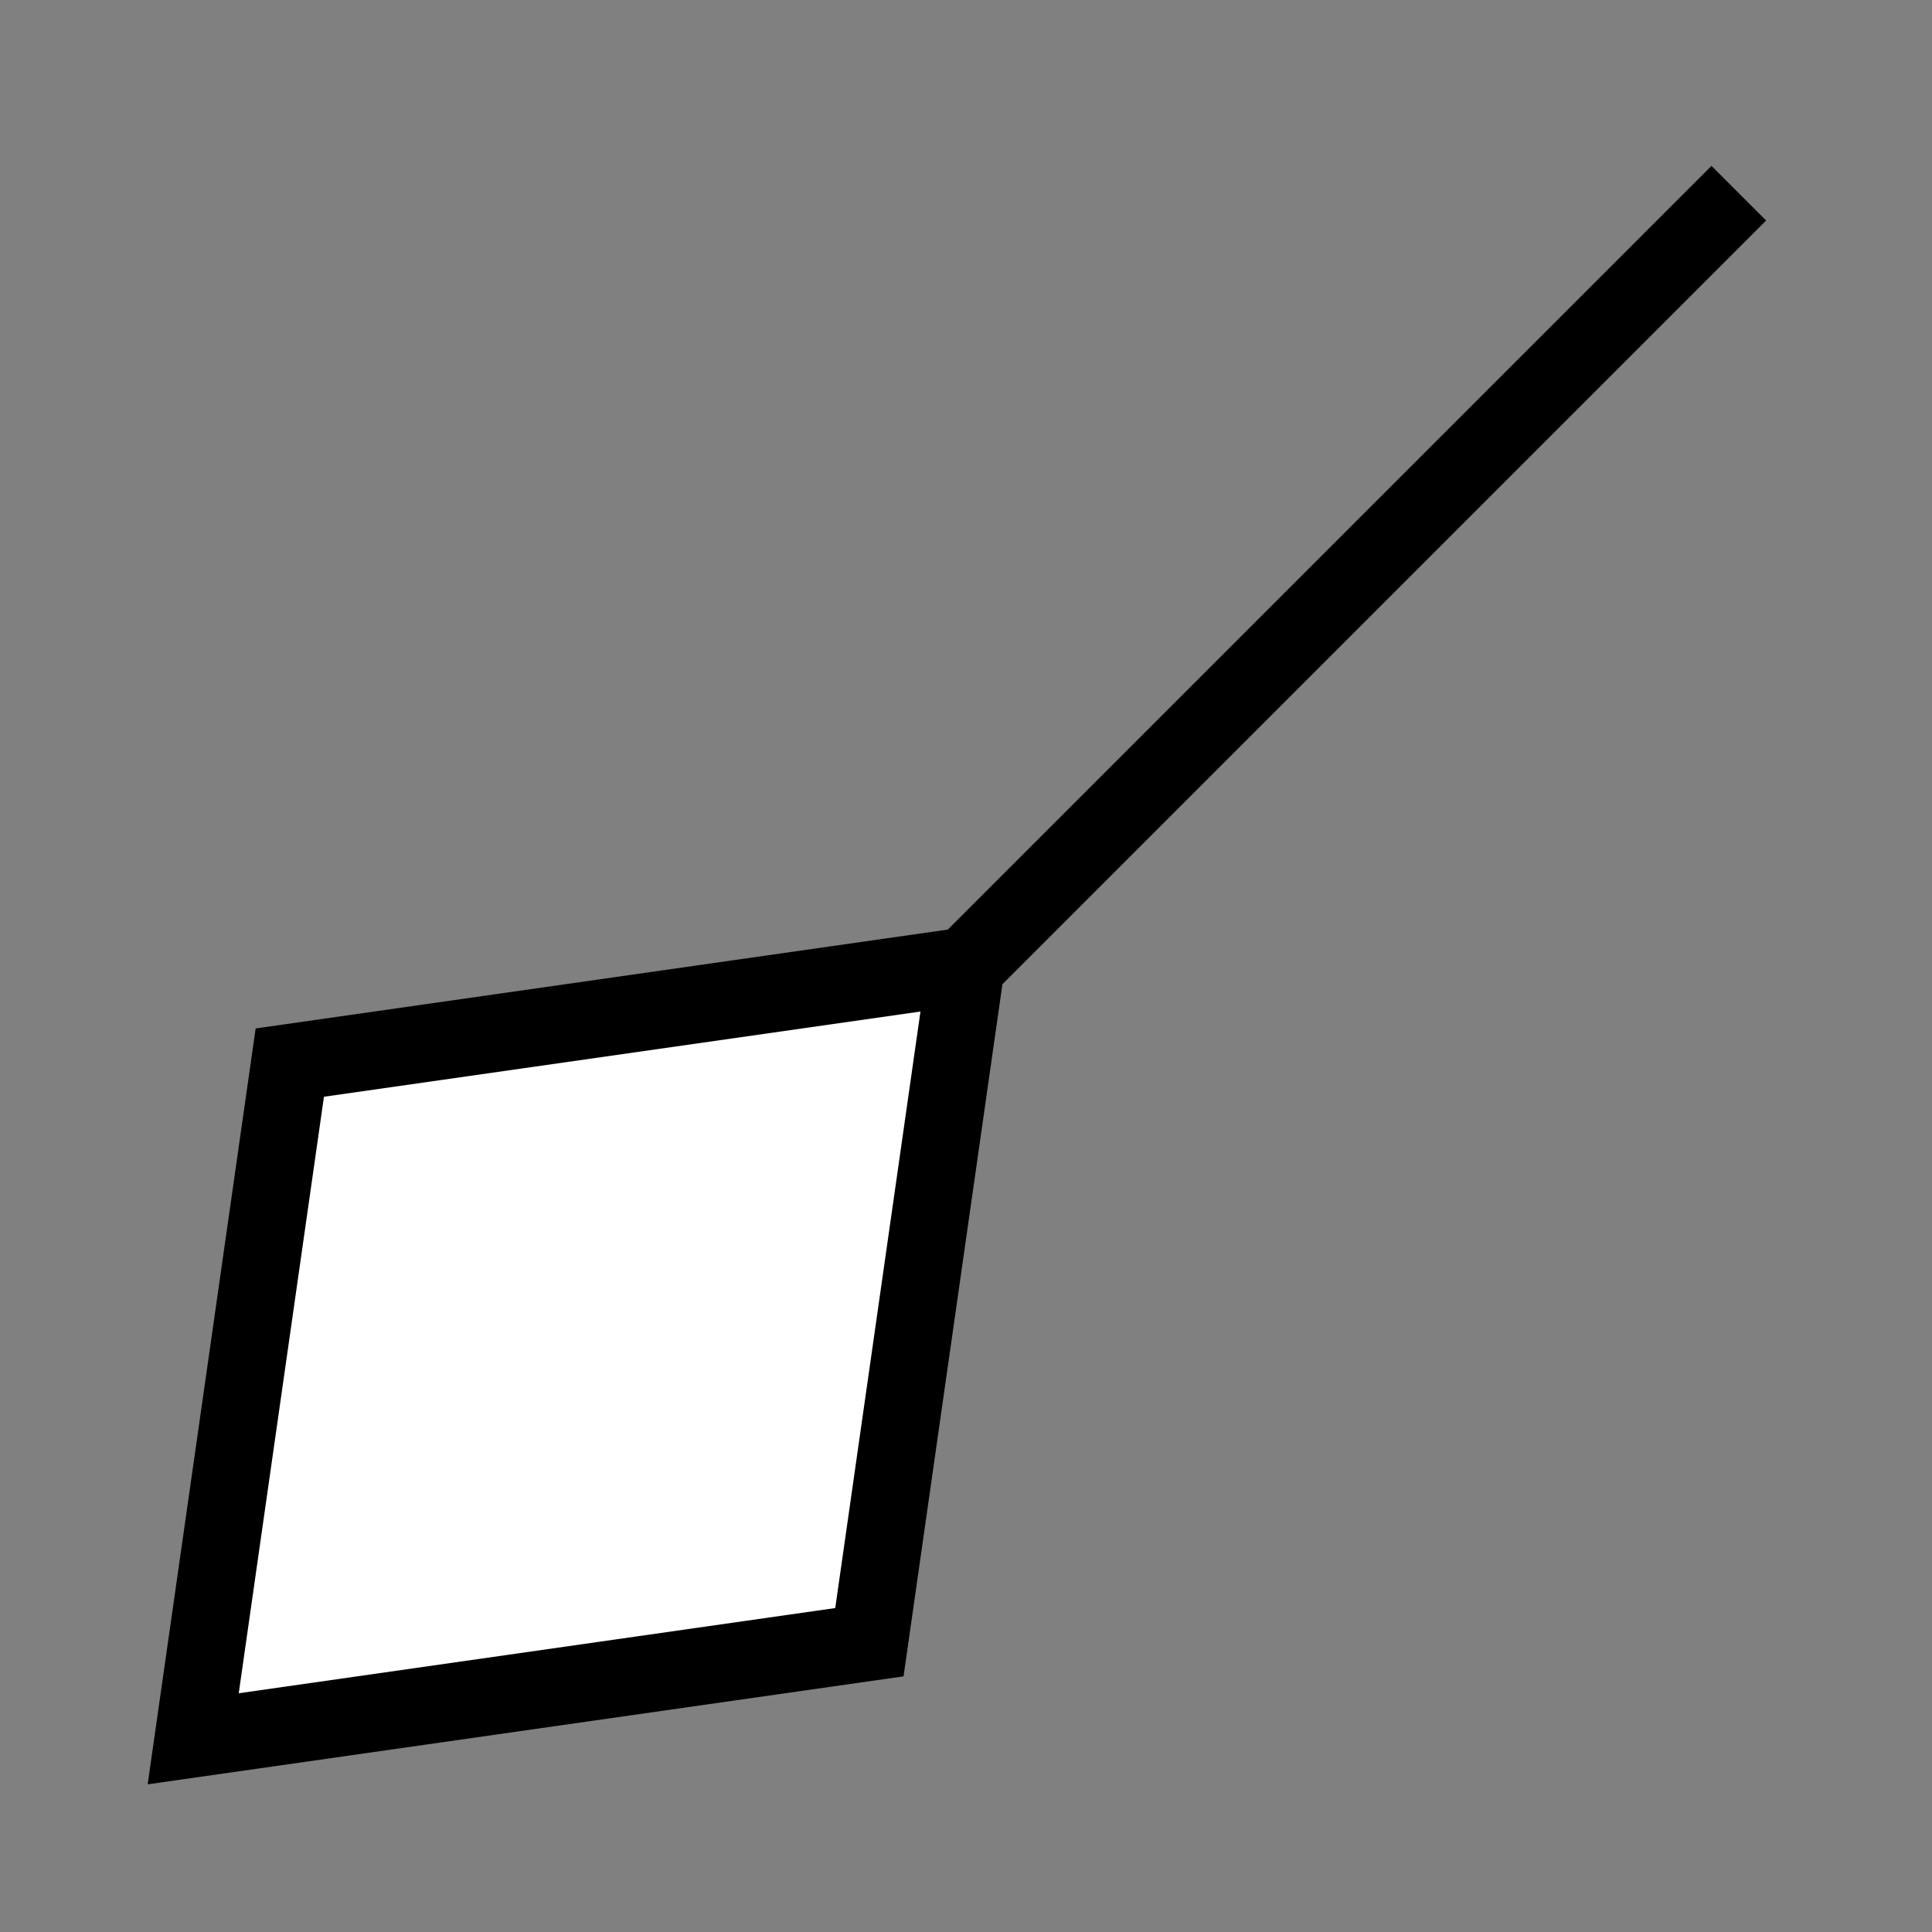 <svg width="20" height="20" xmlns="http://www.w3.org/2000/svg" stroke="#000000" stroke-width="0.8" fill="#ffffff" clip-rule="evenodd"><rect width="100%" height="100%" fill="#808080" stroke="none"/><path d="m 9 17 l -7 1 l 1 -7 l 7 -1 z m 1 -7 l 8 -8 z"/></svg>